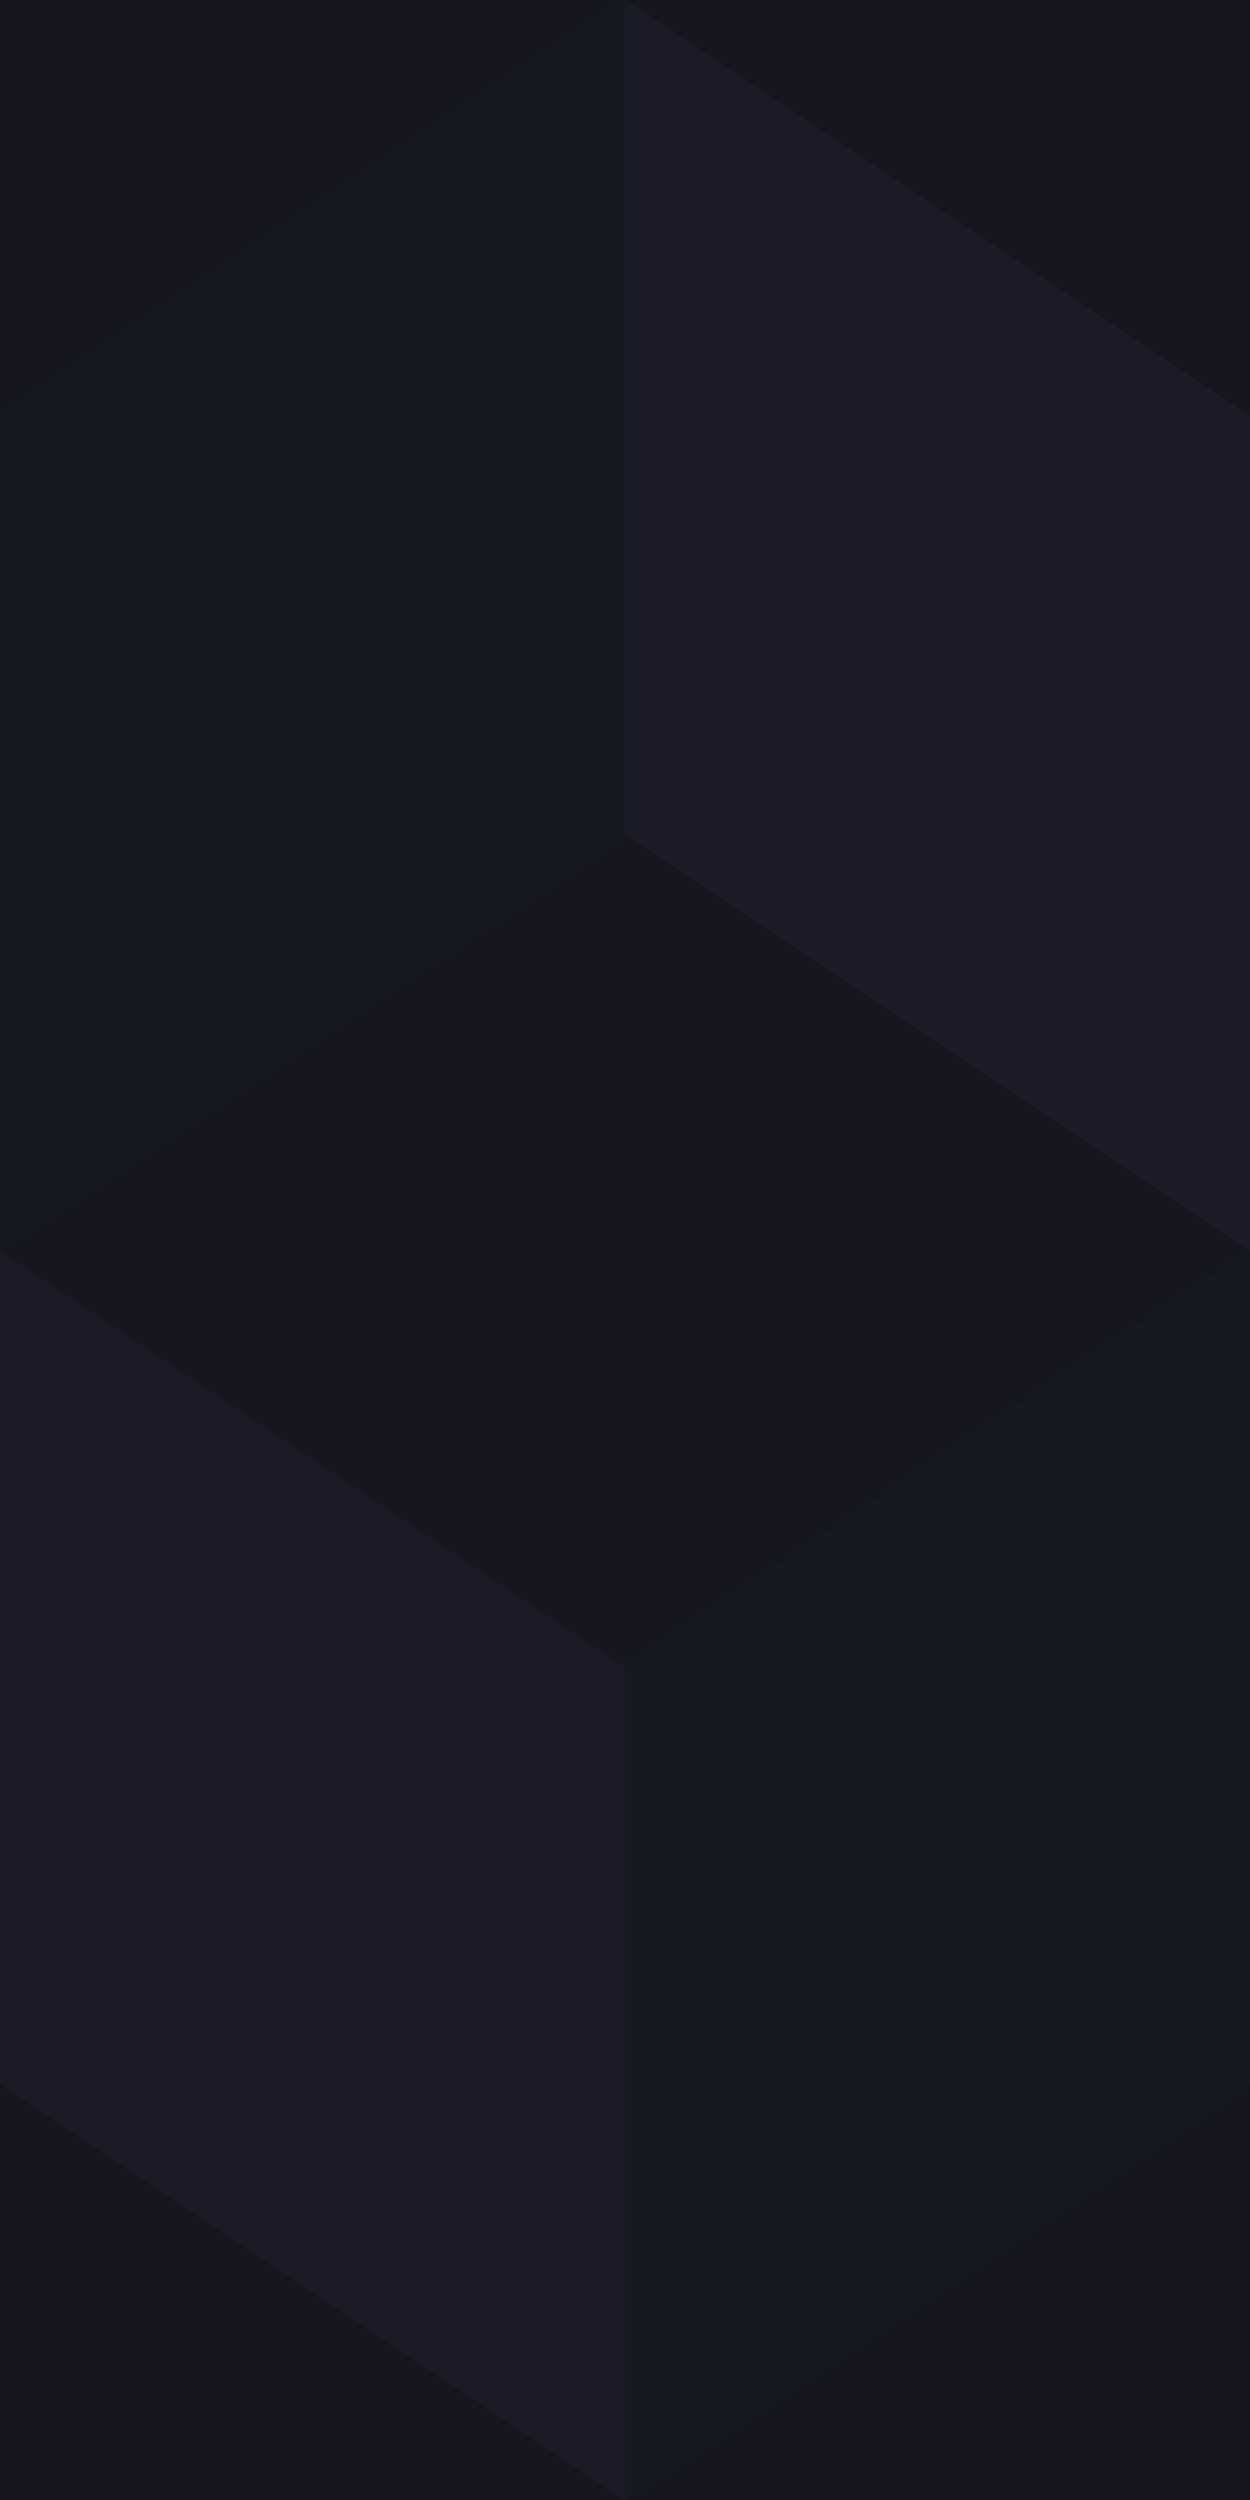 <svg xmlns="http://www.w3.org/2000/svg" width="30.018" height="60"><rect width="100%" height="100%" fill="#1b1b27"/><path fill="#171921" d="M0 0v30.018l15.008-9.995V0zm15.01 20.025V60l15.008-9.994V30.018zm0 39.975L0 50.006V60z"/><path fill="#15161e" d="M0 0v9.994L15.008 0zm15.008 0 15.01 9.994V0zm.002 20.023L0 30.018l15.01 9.994 15.008-9.994zM0 50.006V60h15.01zM15.01 60h15.008v-9.994z"/></svg>